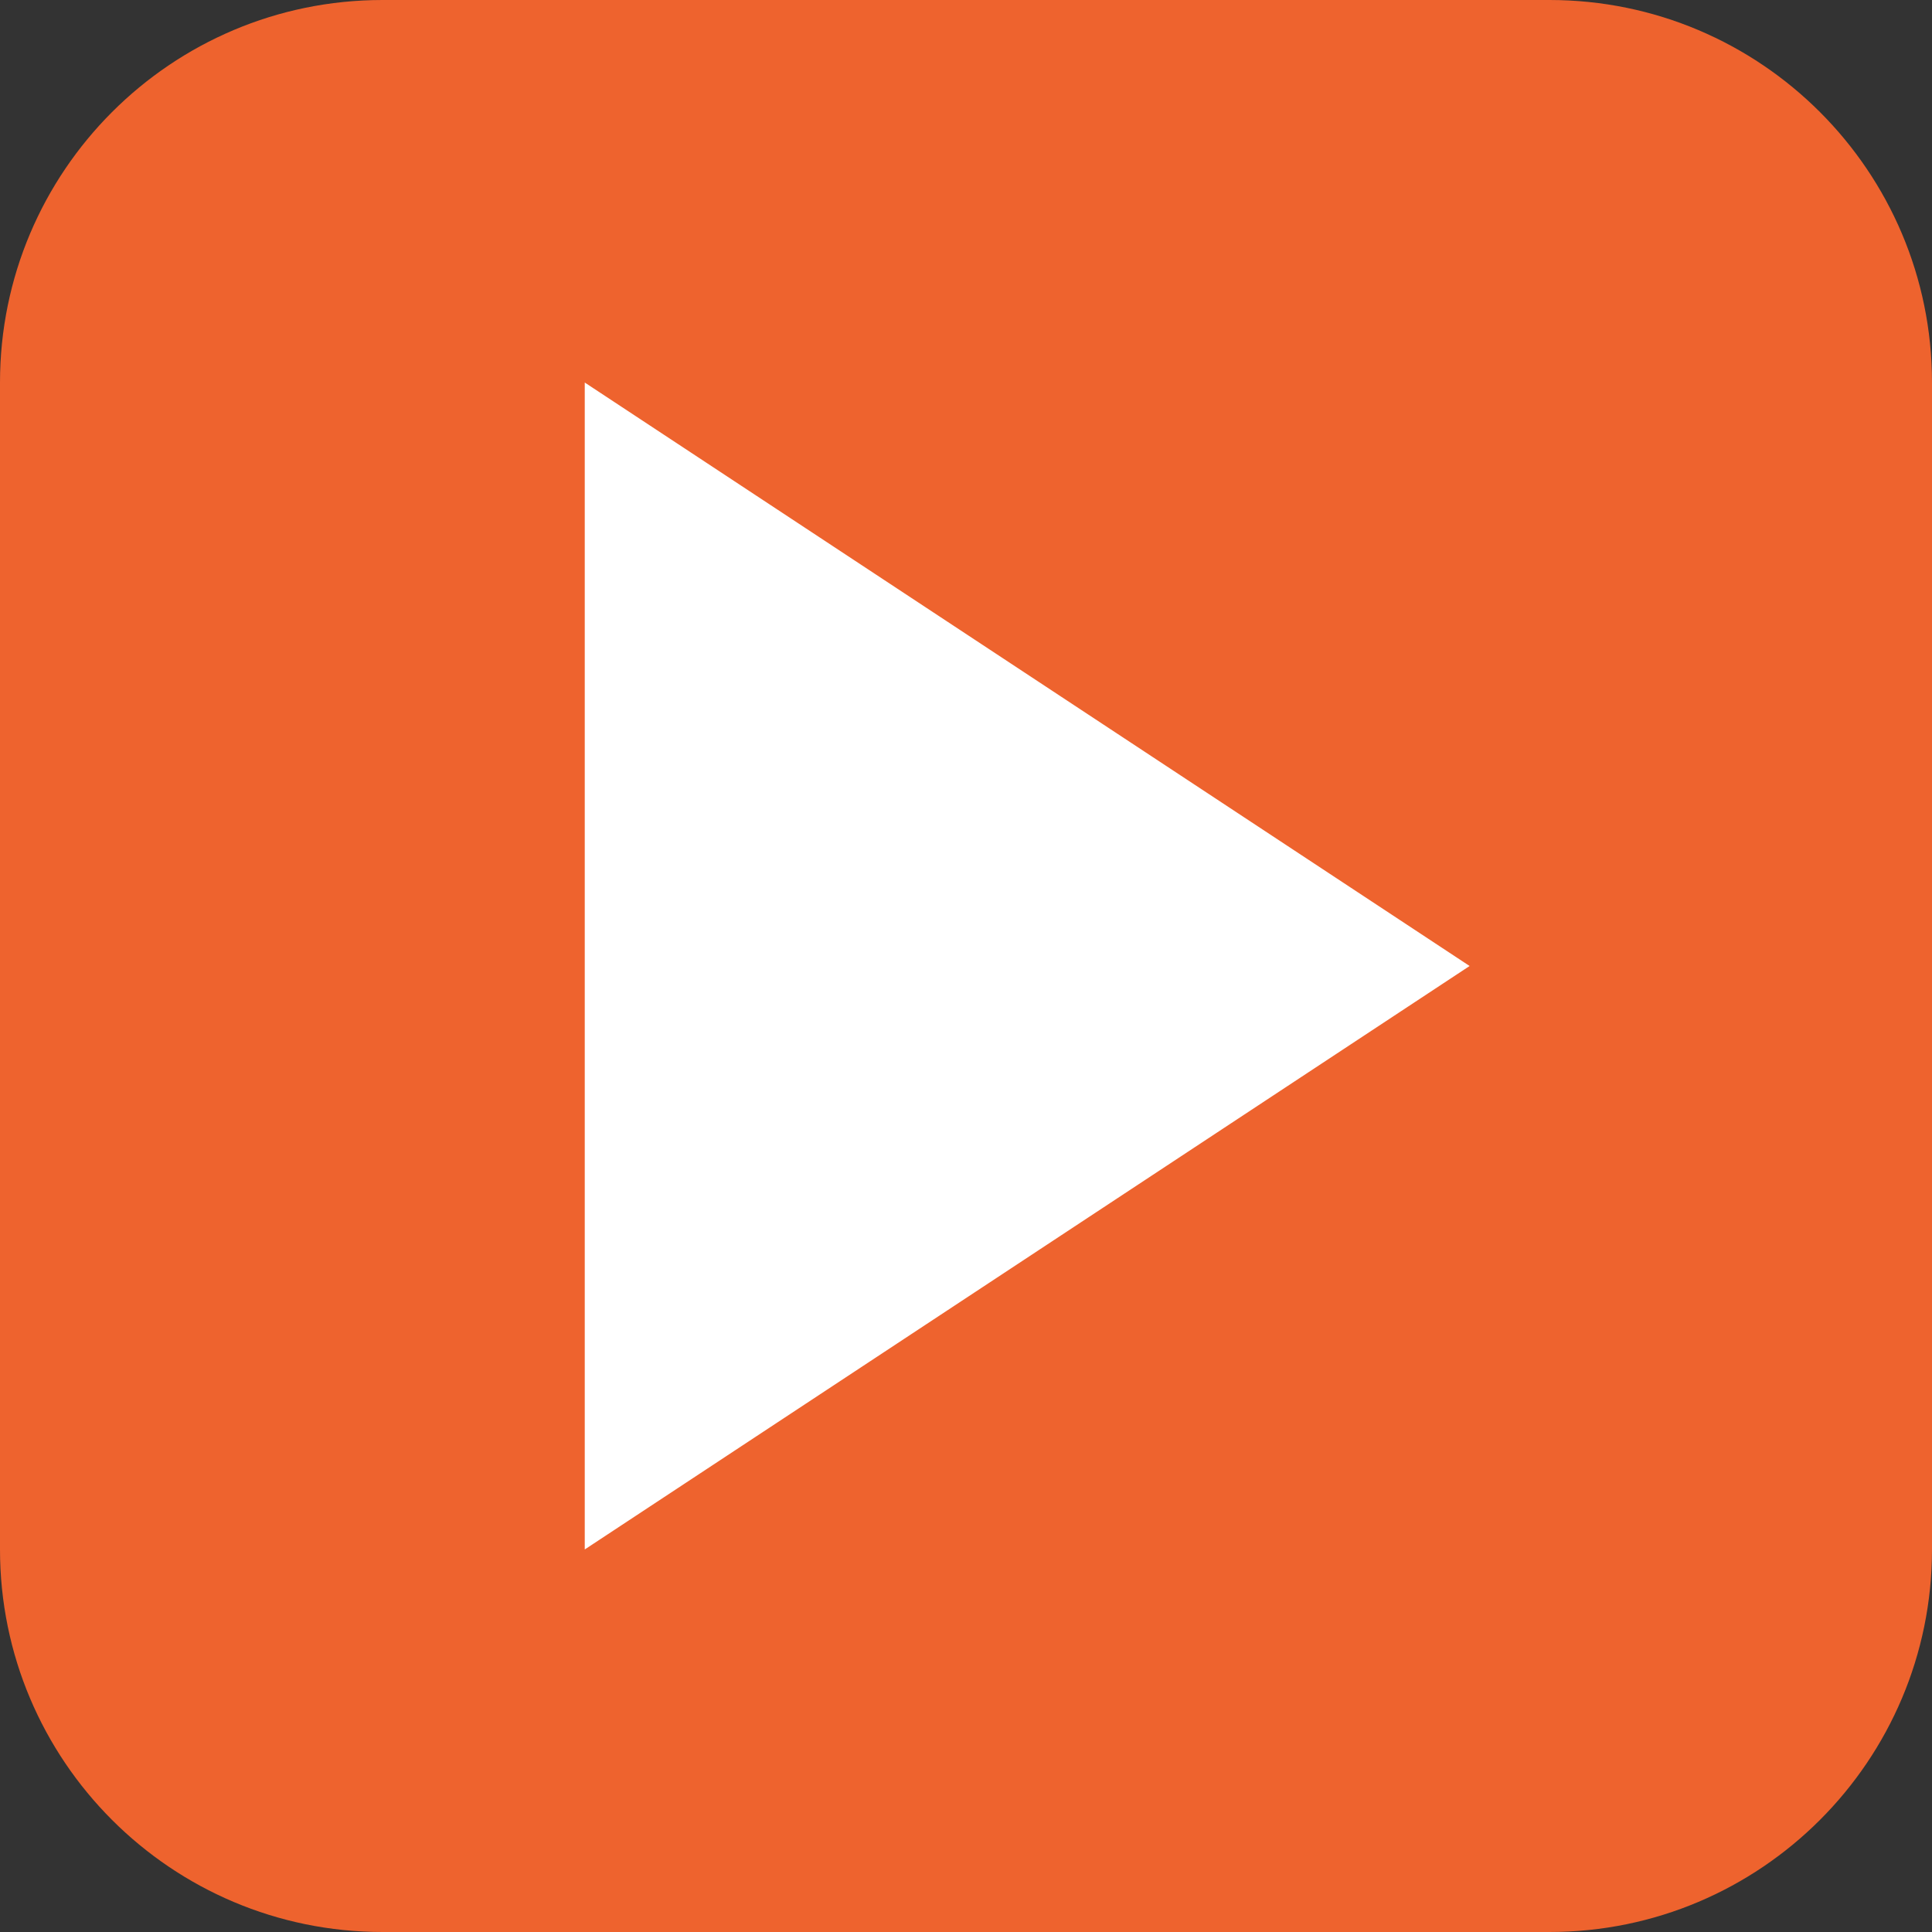 <?xml version="1.0" encoding="utf-8"?>
<!-- Generator: Adobe Illustrator 25.0.0, SVG Export Plug-In . SVG Version: 6.00 Build 0)  -->
<svg version="1.1" id="Camada_1" xmlns="http://www.w3.org/2000/svg" xmlns:xlink="http://www.w3.org/1999/xlink" x="0px" y="0px"
	 viewBox="0 0 150 150" style="enable-background:new 0 0 150 150;" xml:space="preserve">
<rect x="0" y="0" width="150" height="150" fill="#333333" stroke="none"/>
<style type="text/css">
	.st0{fill:#EE632E;}
	.st1{fill:#FFFFFF;}
</style>
<path class="st0" d="M120.3,150H29.7C13.3,150,0,136.7,0,120.3V29.7C0,13.3,13.3,0,29.7,0h90.6C136.7,0,150,13.3,150,29.7v90.6
	C150,136.7,136.7,150,120.3,150z"/>
<polygon class="st1" points="45.4,29.7 114.1,75 45.4,120.3 "/>
</svg>
